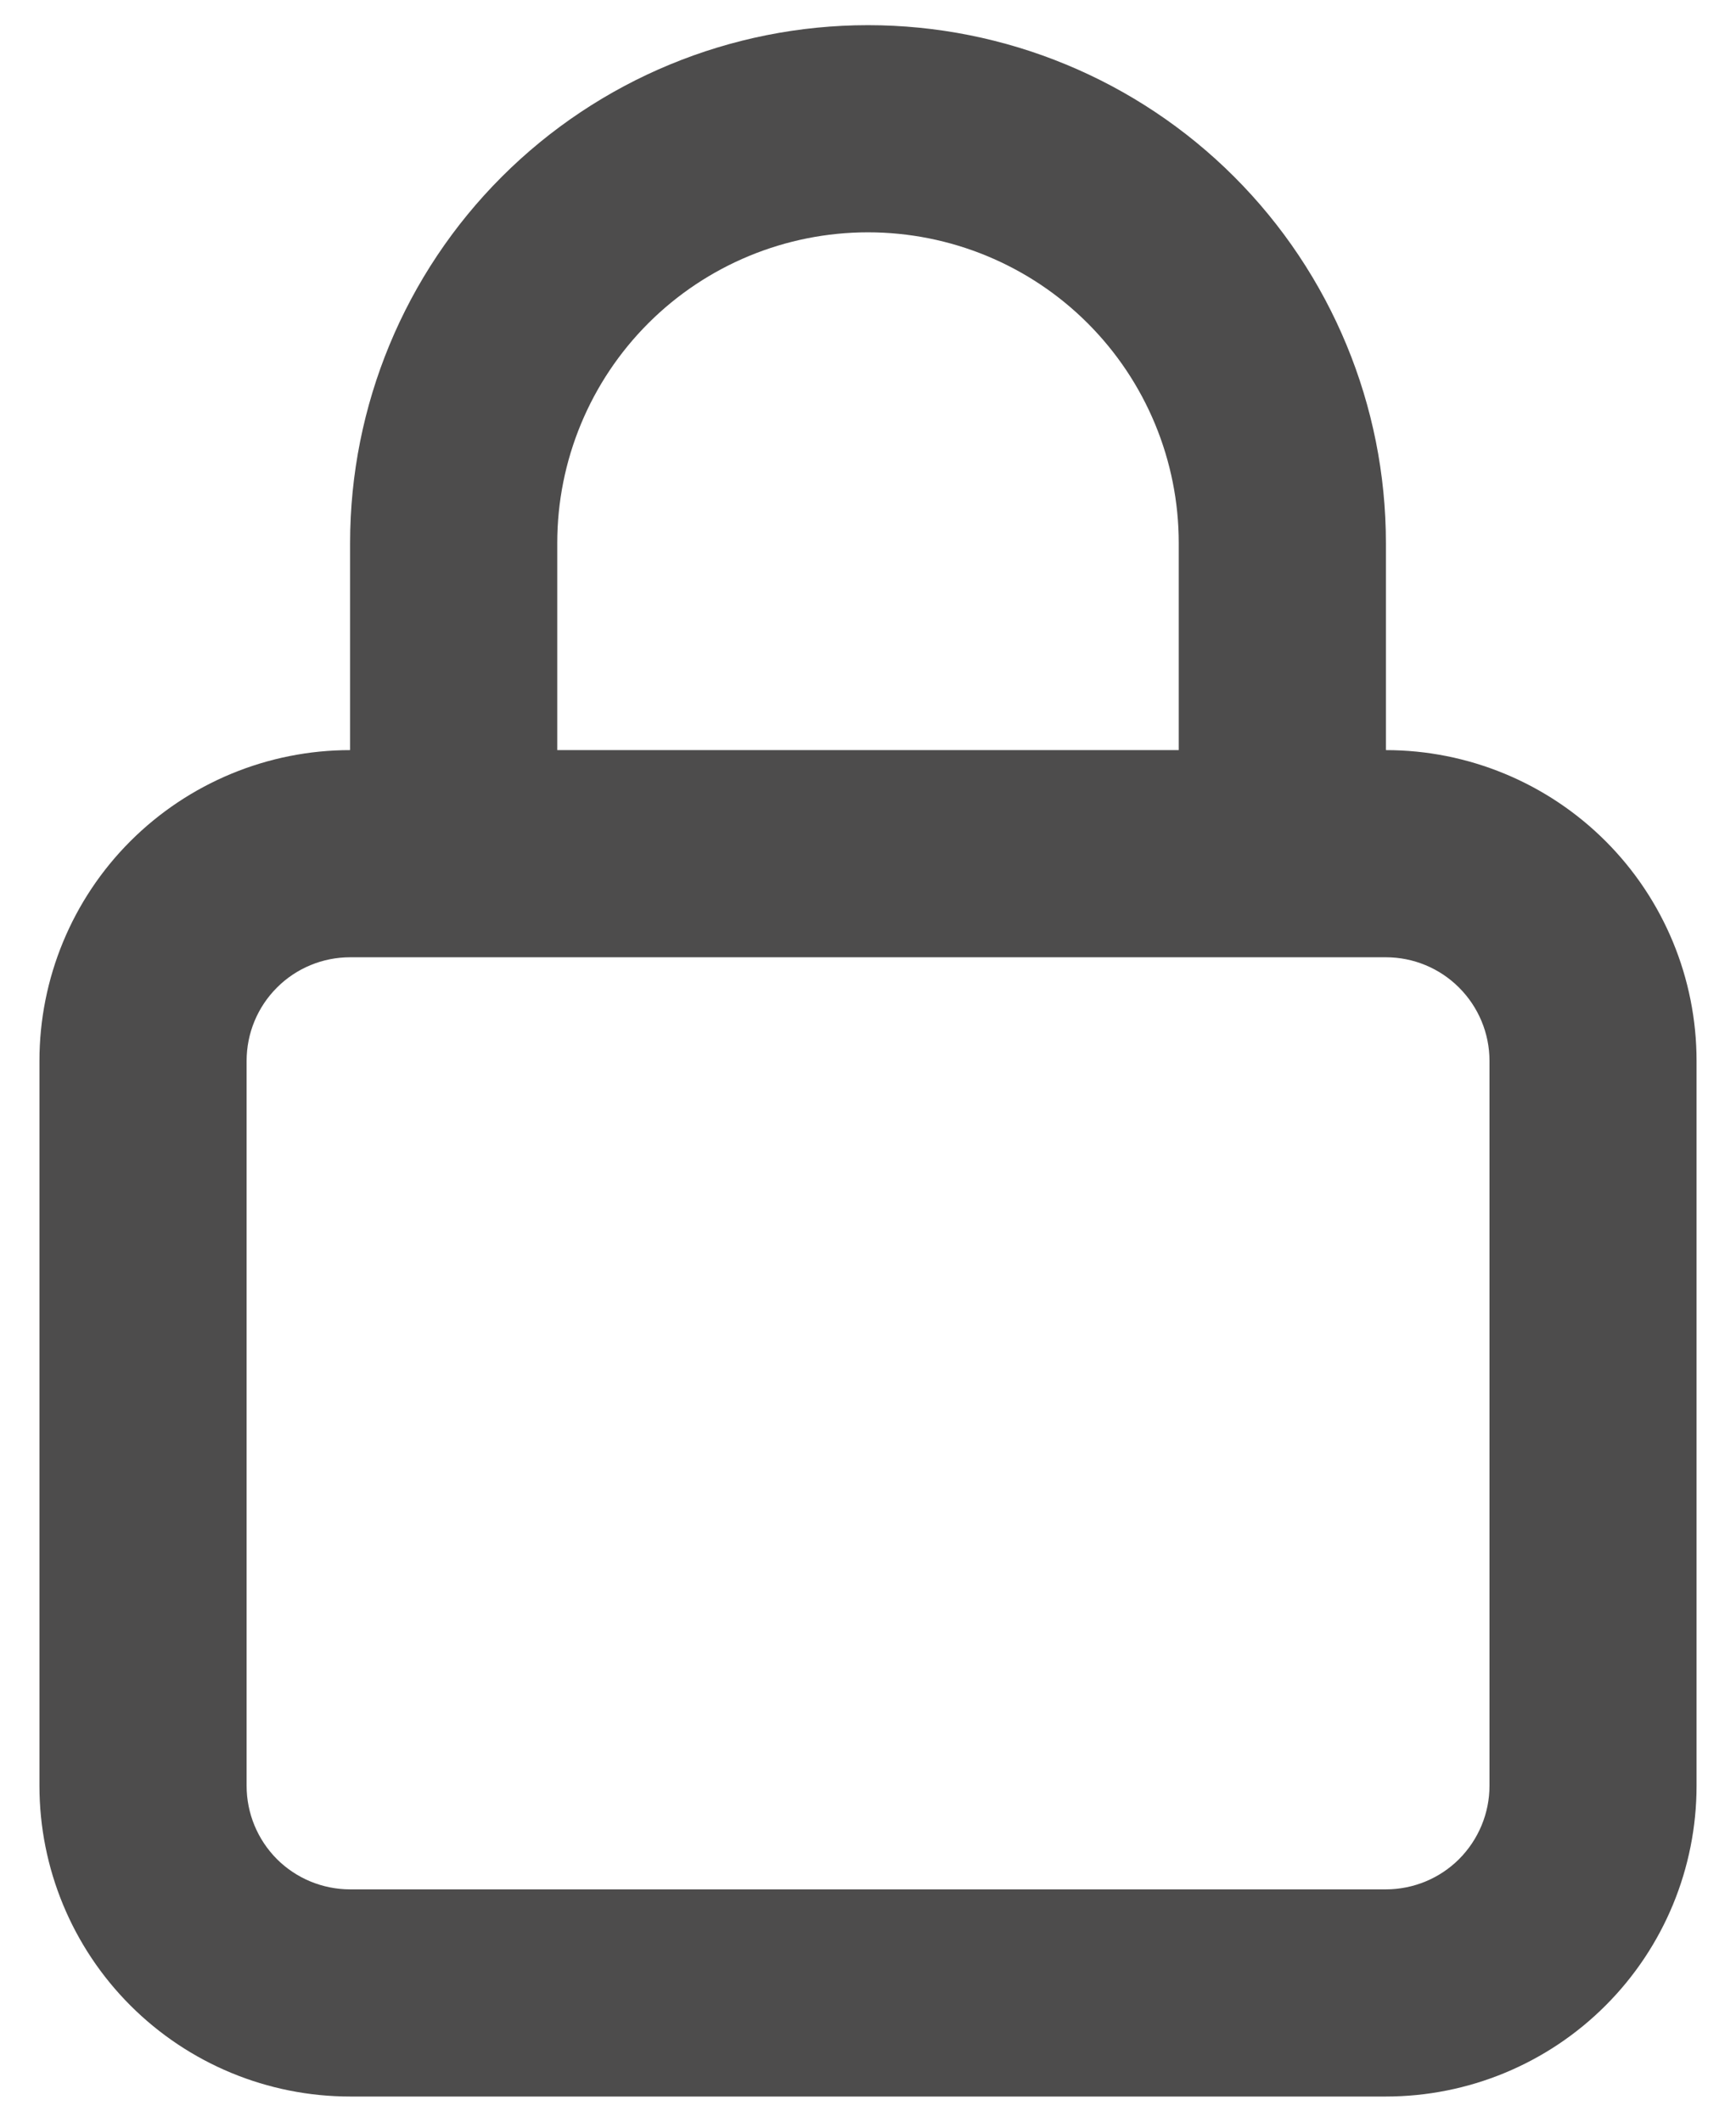 <svg width="18" height="22" viewBox="0 0 18 22" fill="none" xmlns="http://www.w3.org/2000/svg">
<path d="M14.37 7.778V5.63C14.37 4.206 13.804 2.84 12.797 1.833C11.79 0.826 10.424 0.261 9 0.261C7.576 0.261 6.21 0.826 5.203 1.833C4.196 2.84 3.63 4.206 3.63 5.63V7.778C2.776 7.778 1.957 8.118 1.352 8.722C0.748 9.326 0.409 10.145 0.409 11V18.517C0.409 19.372 0.748 20.191 1.352 20.795C1.957 21.4 2.776 21.739 3.63 21.739H14.37C15.224 21.739 16.044 21.4 16.648 20.795C17.252 20.191 17.591 19.372 17.591 18.517V11C17.591 10.145 17.252 9.326 16.648 8.722C16.044 8.118 15.224 7.778 14.37 7.778ZM5.778 5.63C5.778 4.776 6.118 3.956 6.722 3.352C7.326 2.748 8.146 2.409 9 2.409C9.854 2.409 10.674 2.748 11.278 3.352C11.882 3.956 12.222 4.776 12.222 5.63V7.778H5.778V5.63ZM15.444 18.517C15.444 18.802 15.33 19.075 15.129 19.277C14.928 19.478 14.654 19.591 14.37 19.591H3.63C3.346 19.591 3.072 19.478 2.871 19.277C2.67 19.075 2.557 18.802 2.557 18.517V11C2.557 10.715 2.67 10.442 2.871 10.241C3.072 10.039 3.346 9.926 3.63 9.926H14.37C14.654 9.926 14.928 10.039 15.129 10.241C15.33 10.442 15.444 10.715 15.444 11V18.517Z" fill="#4D4C4C"/>
</svg>
